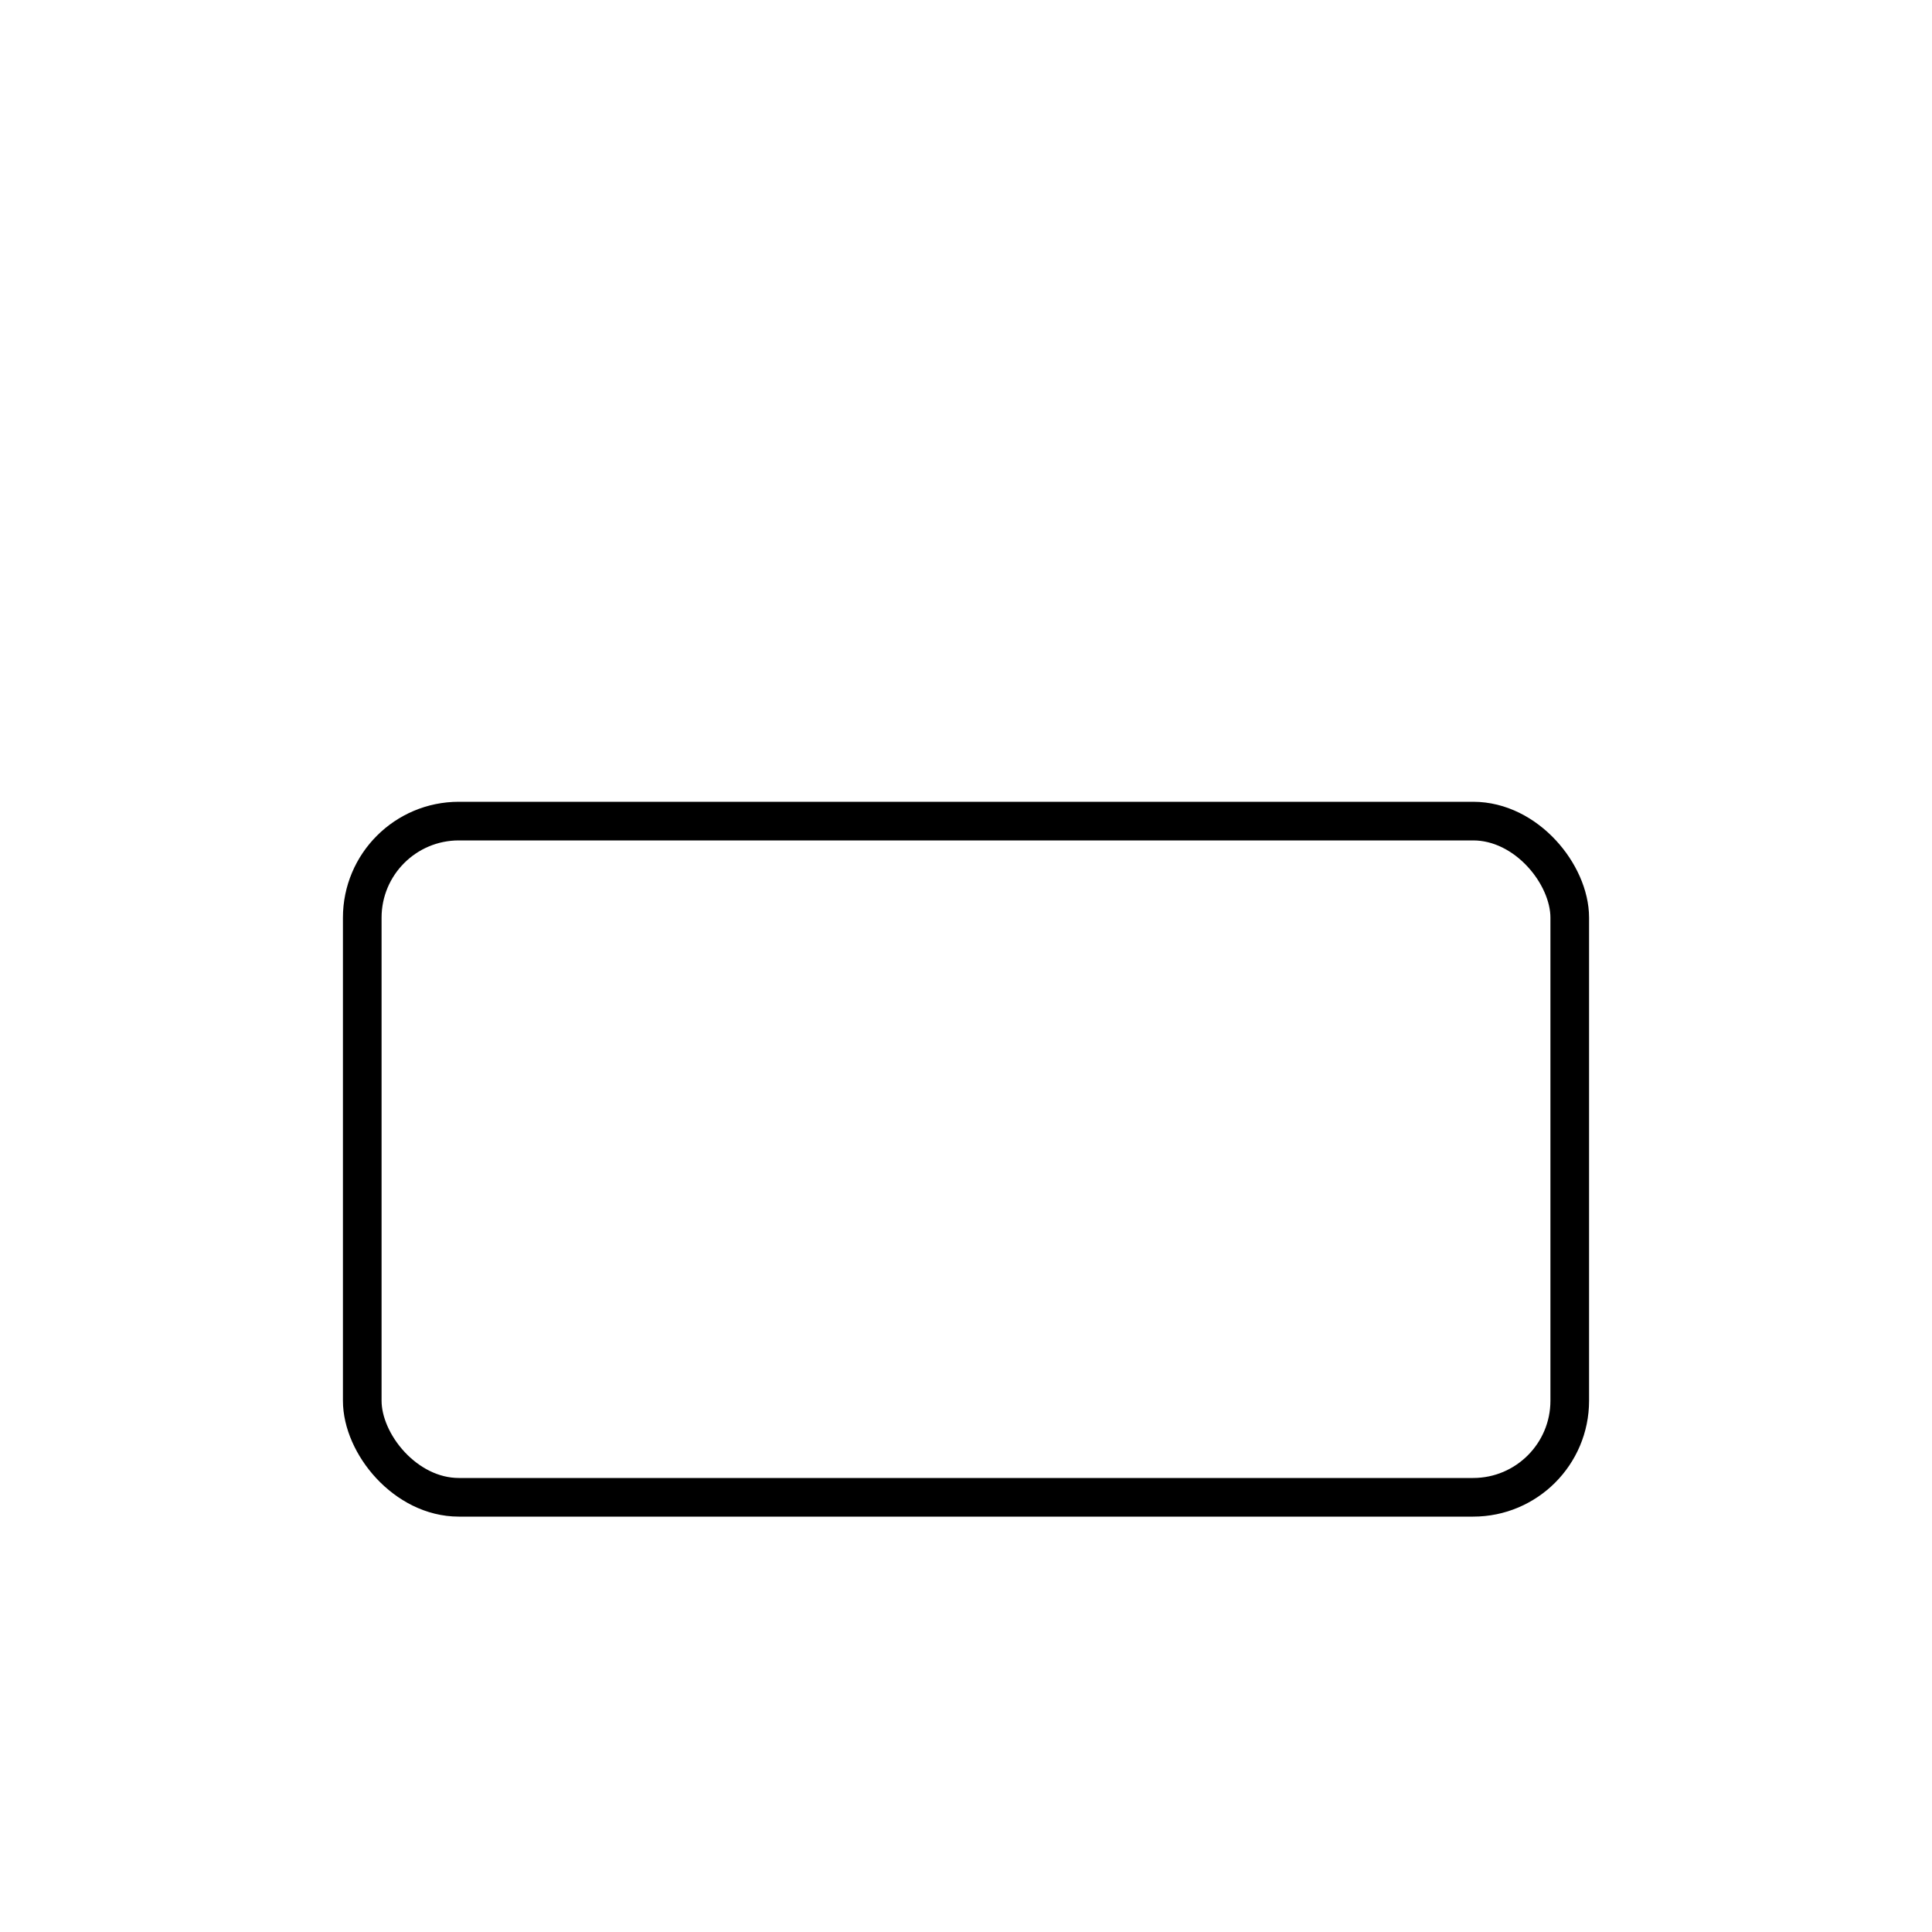 
 <svg xmlns="http://www.w3.org/2000/svg" width="50" height="50" viewBox="0 0 200 200" style="background-color: transparent;">
  <!-- Gradient Background for the Board -->
  <defs>
    <linearGradient id="boardGradient" x1="0" y1="0" x2="1" y2="1">
    
    </linearGradient>
  </defs>

  <!-- Outer Board with Gradient -->
  <rect x="20" y="20" width="160" height="150" rx="15" fill="url(#boardGradient)" stroke="#ffffff" stroke-width="8" />

  <!-- Title as Rounded Line -->
  <rect x="40" y="44" width="60" height="10" rx="8" fill="#ffffff" />
  <rect x="150" y="44" width="10" height="10" rx="8" fill="#ffffff" />
  <rect x="140" y="44" width="10" height="10" rx="8" fill="#ffffff" />
  <rect x="130" y="44" width="10" height="10" rx="8" fill="#ffffff" />

  <!-- Single Enlarged Inner Box -->
  <rect x="37.5" y="85" width="125" height="70" rx="10" fill="#ffffff" stroke="#" stroke-width="4" />
</svg> 
